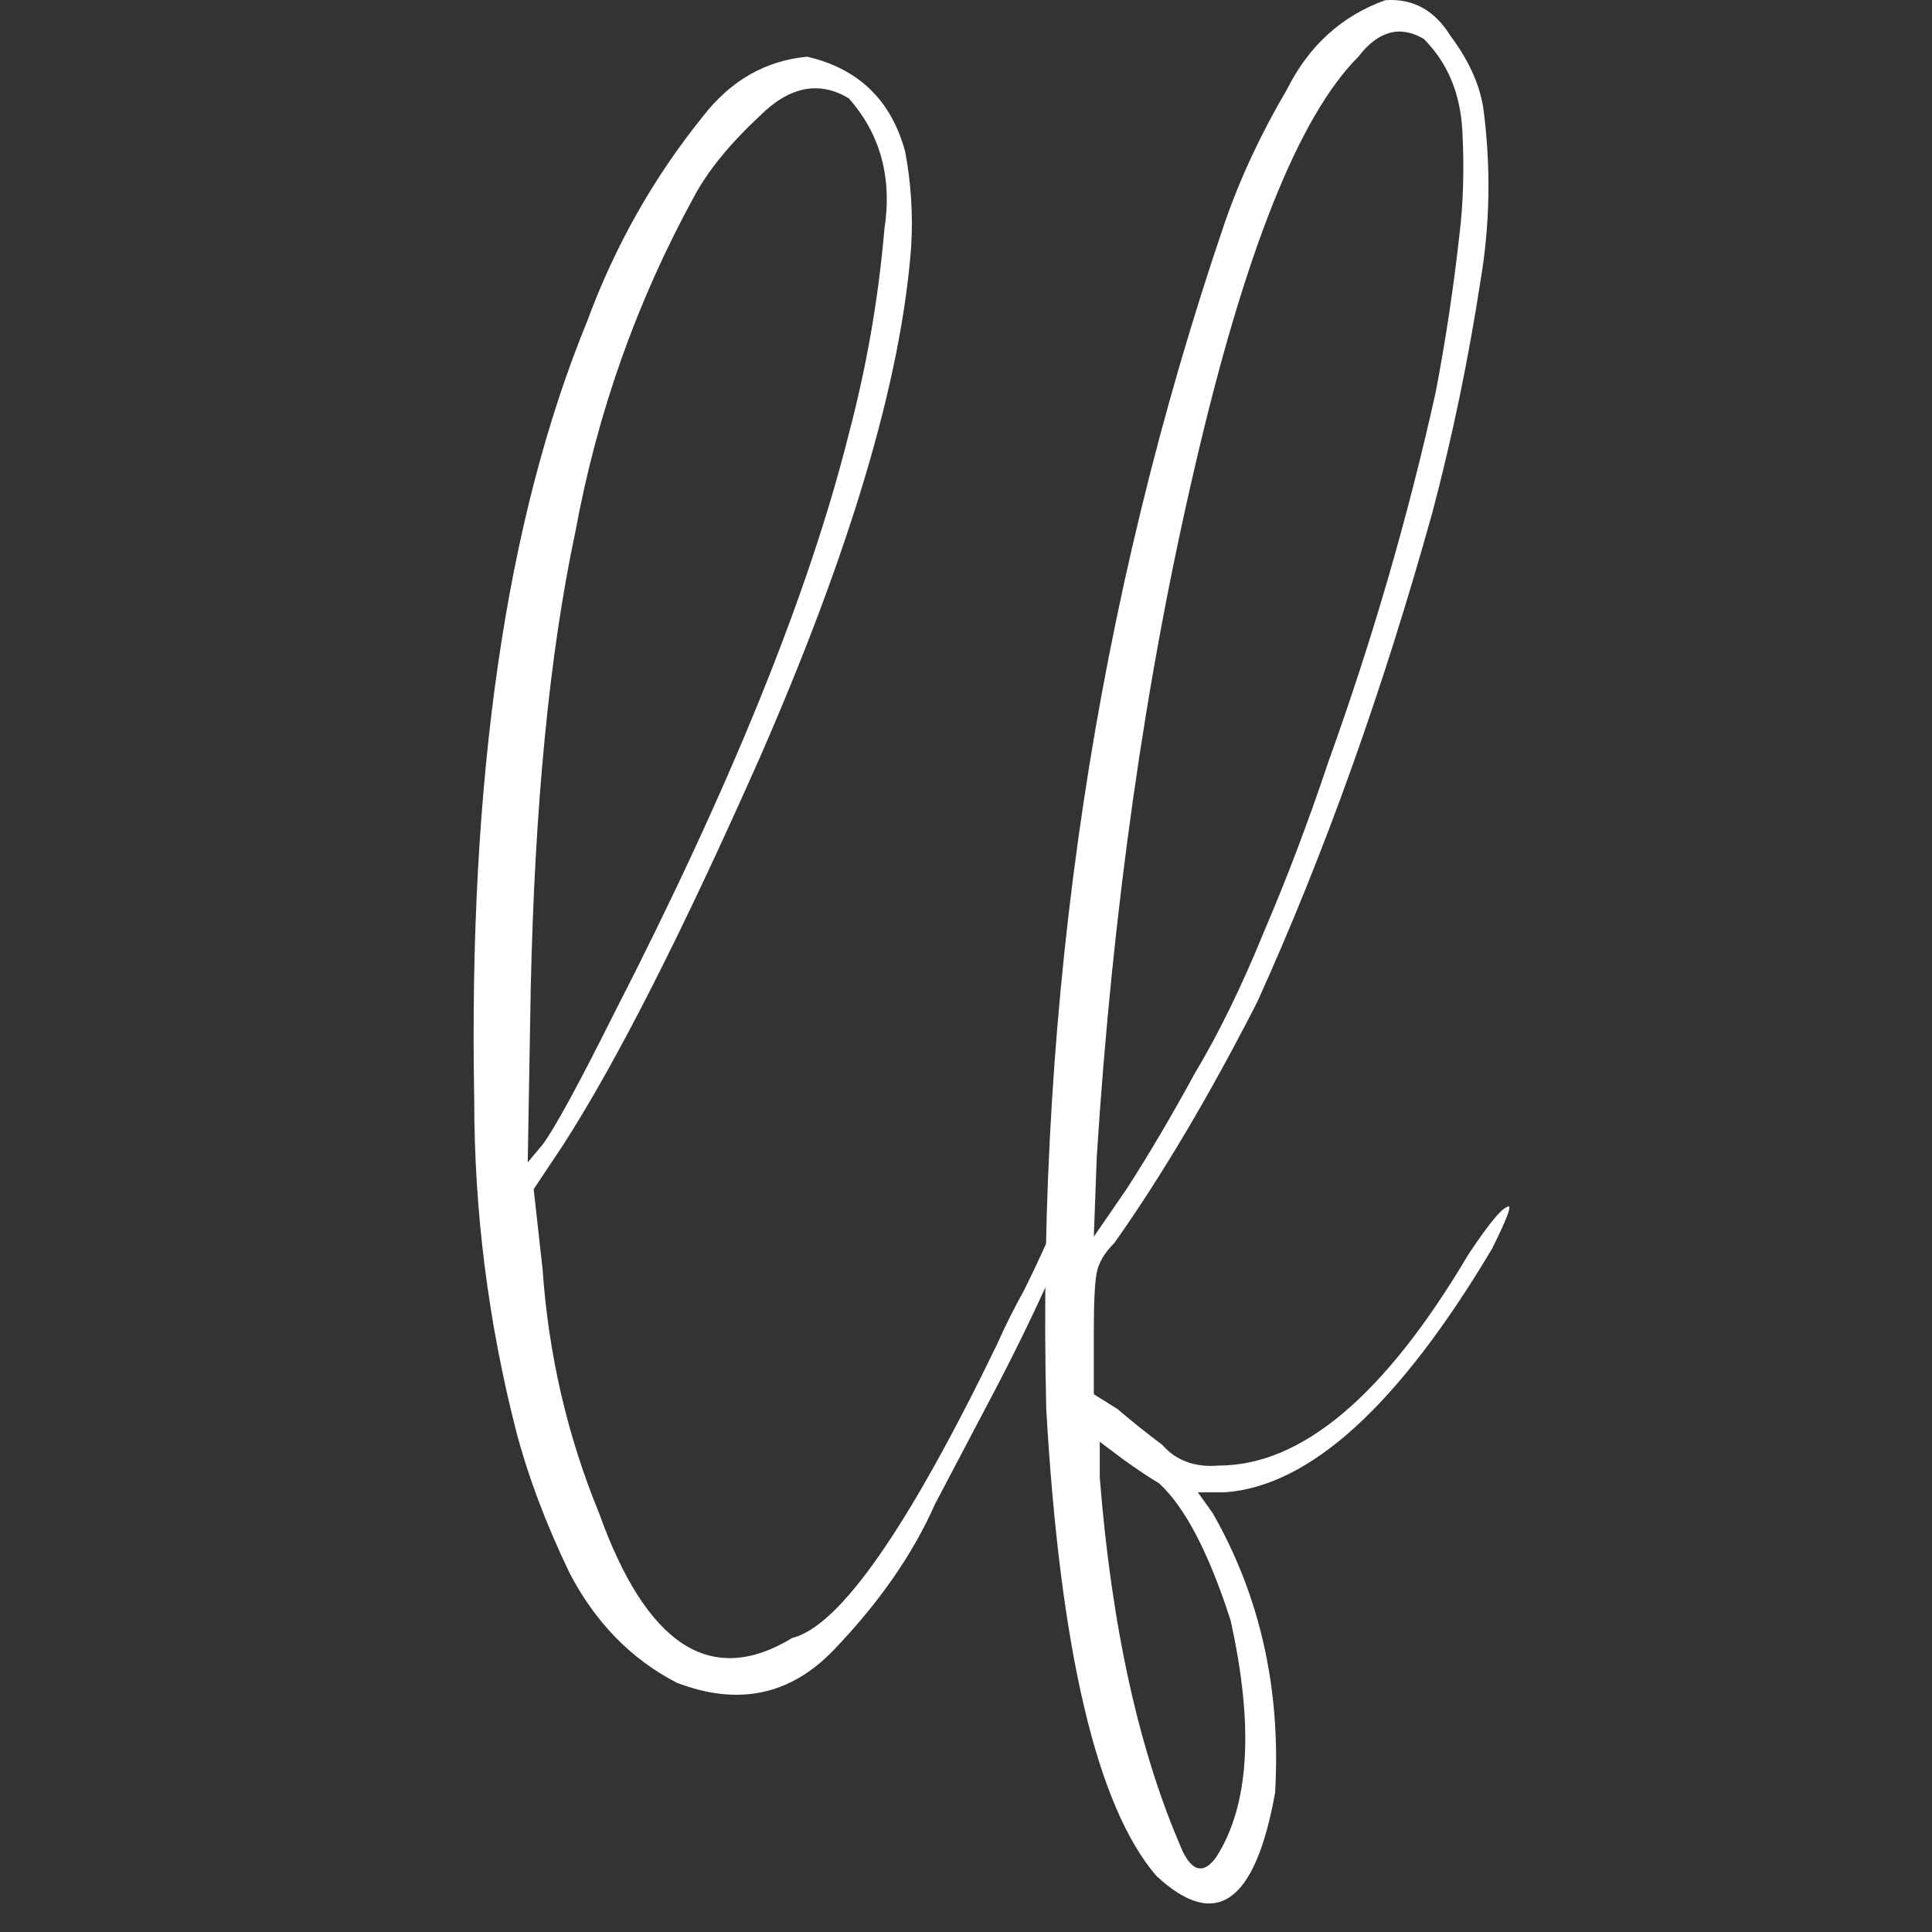 <svg width="26" height="26" viewBox="0 0 26 26" fill="none" xmlns="http://www.w3.org/2000/svg">
<rect x="0" y="0" width="26" height="26" fill="#333333" stroke="none"/>
<path d="M14.542 16.043C14.568 16.07 14.568 16.096 14.542 16.123C14.542 16.203 14.515 16.283 14.462 16.363C14.435 16.443 14.408 16.536 14.382 16.643C14.302 16.829 14.222 17.003 14.142 17.163C13.902 17.696 13.648 18.216 13.382 18.723C13.115 19.23 12.848 19.736 12.582 20.243C12.288 20.91 11.835 21.563 11.222 22.203C10.635 22.816 9.928 22.963 9.102 22.643C8.488 22.323 8.008 21.829 7.662 21.163C7.342 20.496 7.102 19.856 6.942 19.243C6.568 17.776 6.382 16.296 6.382 14.803C6.302 10.483 6.808 6.99 7.902 4.323C8.275 3.31 8.795 2.39 9.462 1.563C9.835 1.083 10.302 0.816 10.862 0.763C11.555 0.923 11.995 1.35 12.182 2.043C12.262 2.47 12.288 2.896 12.262 3.323C12.128 5.11 11.448 7.403 10.222 10.203C9.182 12.55 8.302 14.283 7.582 15.403L7.182 16.003L7.302 17.083C7.382 18.23 7.635 19.323 8.062 20.363C8.702 22.149 9.568 22.709 10.662 22.043C11.302 21.883 12.222 20.563 13.422 18.083C13.528 17.843 13.648 17.603 13.782 17.363C13.888 17.149 13.995 16.923 14.102 16.683C14.182 16.549 14.248 16.416 14.302 16.283C14.355 16.203 14.395 16.136 14.422 16.083C14.475 16.056 14.515 16.043 14.542 16.043ZM7.142 13.323L7.102 15.643L7.302 15.403C7.462 15.19 7.782 14.603 8.262 13.643C9.835 10.576 10.888 7.976 11.422 5.843C11.662 4.936 11.822 4.016 11.902 3.083C12.008 2.39 11.848 1.803 11.422 1.323C11.022 1.083 10.622 1.163 10.222 1.563C9.822 1.936 9.528 2.296 9.342 2.643C8.568 4.056 8.035 5.563 7.742 7.163C7.395 8.79 7.195 10.843 7.142 13.323Z" fill="white"/>
<path d="M19.76 16.883C20.026 16.483 20.2 16.27 20.28 16.243C20.36 16.189 20.293 16.376 20.08 16.803C18.826 18.91 17.627 20.003 16.48 20.083H16.12L16.32 20.363C16.96 21.483 17.24 22.736 17.16 24.123C16.893 25.616 16.36 25.989 15.56 25.243C14.76 24.309 14.267 22.216 14.08 18.963C13.947 13.416 14.746 8.096 16.48 3.003C16.693 2.39 16.973 1.79 17.32 1.203C17.613 0.616 18.053 0.216 18.64 0.003C19.013 -0.024 19.306 0.136 19.52 0.483C19.76 0.803 19.907 1.123 19.96 1.443C20.067 2.243 20.053 3.03 19.92 3.803C19.76 4.843 19.547 5.87 19.28 6.883C18.613 9.283 17.826 11.483 16.92 13.483C16.28 14.736 15.64 15.816 15 16.723C14.867 16.856 14.787 16.989 14.76 17.123C14.733 17.256 14.72 17.523 14.72 17.923V18.763L15.04 18.963C15.226 19.123 15.427 19.283 15.64 19.443C15.826 19.656 16.08 19.75 16.4 19.723C17.52 19.723 18.64 18.776 19.76 16.883ZM14.76 15.563L14.72 16.643L15.16 16.003C15.453 15.55 15.76 15.03 16.08 14.443C16.4 13.909 16.706 13.283 17 12.563C17.32 11.816 17.613 11.043 17.88 10.243C18.466 8.616 18.947 6.963 19.32 5.283C19.453 4.59 19.56 3.883 19.64 3.163C19.693 2.736 19.706 2.27 19.68 1.763C19.653 1.256 19.48 0.843 19.16 0.523C18.84 0.336 18.547 0.416 18.28 0.763C17.48 1.563 16.747 3.403 16.08 6.283C15.413 9.136 14.973 12.229 14.76 15.563ZM16.56 21.803C16.267 20.896 15.947 20.283 15.6 19.963C15.466 19.883 15.306 19.776 15.12 19.643L14.8 19.403V19.883C14.96 21.91 15.333 23.59 15.92 24.923C16.053 25.189 16.2 25.216 16.36 25.003C16.813 24.309 16.88 23.243 16.56 21.803Z" fill="white"/>
</svg>
